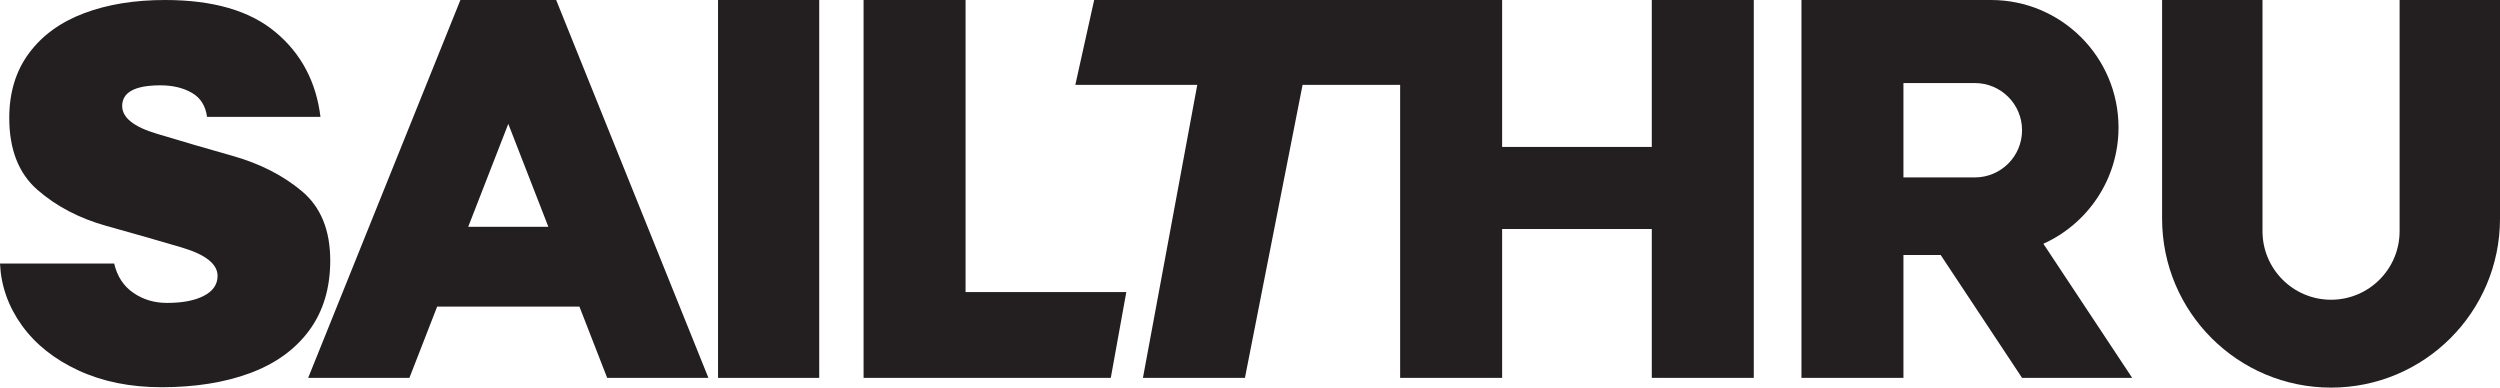 <?xml version="1.0" encoding="utf-8"?>
<!-- Generator: Adobe Illustrator 16.0.0, SVG Export Plug-In . SVG Version: 6.00 Build 0)  -->
<!DOCTYPE svg PUBLIC "-//W3C//DTD SVG 1.1//EN" "http://www.w3.org/Graphics/SVG/1.1/DTD/svg11.dtd">
<svg version="1.1" id="Layer_1" xmlns="http://www.w3.org/2000/svg" xmlns:xlink="http://www.w3.org/1999/xlink" x="0px" y="0px"
	 width="707.629px" height="109.714px" viewBox="0 0 707.629 109.714" enable-background="new 0 0 707.629 109.714"
	 xml:space="preserve">
<g>
	<path fill="#231F20" d="M93.475,73.736c0-8.575-2.658-15.1-7.973-19.575c-5.315-4.478-11.835-7.813-19.56-10.005
		c-7.724-2.189-14.894-4.287-21.508-6.287c-6.568-1.953-9.851-4.572-9.851-7.859c0-3.904,3.615-5.857,10.843-5.857
		c3.448,0,6.401,0.701,8.859,2.107c2.456,1.405,3.897,3.68,4.322,6.822H90.71c-1.229-9.954-5.481-17.957-12.756-24.006
		C70.726,3.026,60.309,0,46.7,0c-8.646,0-16.288,1.25-22.925,3.751c-6.639,2.5-11.824,6.266-15.556,11.289
		c-3.732,5.025-5.599,11.135-5.599,18.327c0,8.954,2.669,15.753,8.008,20.397c5.338,4.646,11.834,8.039,19.489,10.182
		c7.7,2.144,14.857,4.191,21.473,6.146c6.661,2,9.993,4.668,9.993,8.002c0,2.428-1.3,4.311-3.898,5.645
		c-2.551,1.335-6.024,2-10.418,2c-3.591,0-6.767-0.951-9.532-2.855c-2.764-1.904-4.571-4.67-5.421-8.289H0
		c0.284,6.336,2.362,12.195,6.237,17.576c3.873,5.336,9.224,9.574,16.051,12.719c6.827,3.145,14.634,4.715,23.422,4.715
		c9.542,0,17.905-1.334,25.087-4c7.182-2.668,12.756-6.692,16.725-12.076C91.49,88.144,93.475,81.546,93.475,73.736z"/>
	<rect x="203.241" y="0" fill="#231F20" width="28.642" height="106.958"/>
	<polygon fill="#231F20" points="273.305,0 244.436,0 244.436,106.958 314.411,106.958 318.805,82.667 273.305,82.667 	"/>
	<path fill="#231F20" d="M144.543,0h-1.342h-12.883L87.225,106.958h28.66l7.853-20.172h40.271l7.853,20.172h28.66L157.425,0H144.543
		z M132.531,64.193l11.341-29.133l11.341,29.133H132.531z"/>
	<polygon fill="#231F20" points="467.542,41.599 425.181,41.599 425.181,24.027 425.181,0 396.312,0 309.705,0 304.371,24.027 
		338.888,24.027 323.511,106.958 352.381,106.958 368.697,24.027 396.312,24.027 396.312,106.958 425.181,106.958 425.181,64.82 
		467.542,64.82 467.542,106.958 496.411,106.958 496.411,0 467.542,0 	"/>
	<path fill="#231F20" d="M599.649,36.087C599.649,16.158,583.491,0,563.561,0h-24.787h-17.259h-11.611v106.958h28.87V72.181h10.542
		l23.031,34.777h31.174l-25.142-37.963C590.918,63.339,599.649,50.738,599.649,36.087z M558.993,50.218h-20.22V23.509h20.22
		c7.375,0,13.354,5.979,13.354,13.354S566.368,50.218,558.993,50.218z"/>
	<path fill="#231F20" d="M679.211,0v65.435c0,10.717-8.688,19.404-19.404,19.404s-19.403-8.688-19.403-19.404V0h-28.421v61.89
		c0,26.412,21.411,47.824,47.824,47.824c26.41,0,47.822-21.412,47.822-47.824V0H679.211z"/>
</g>
</svg>
